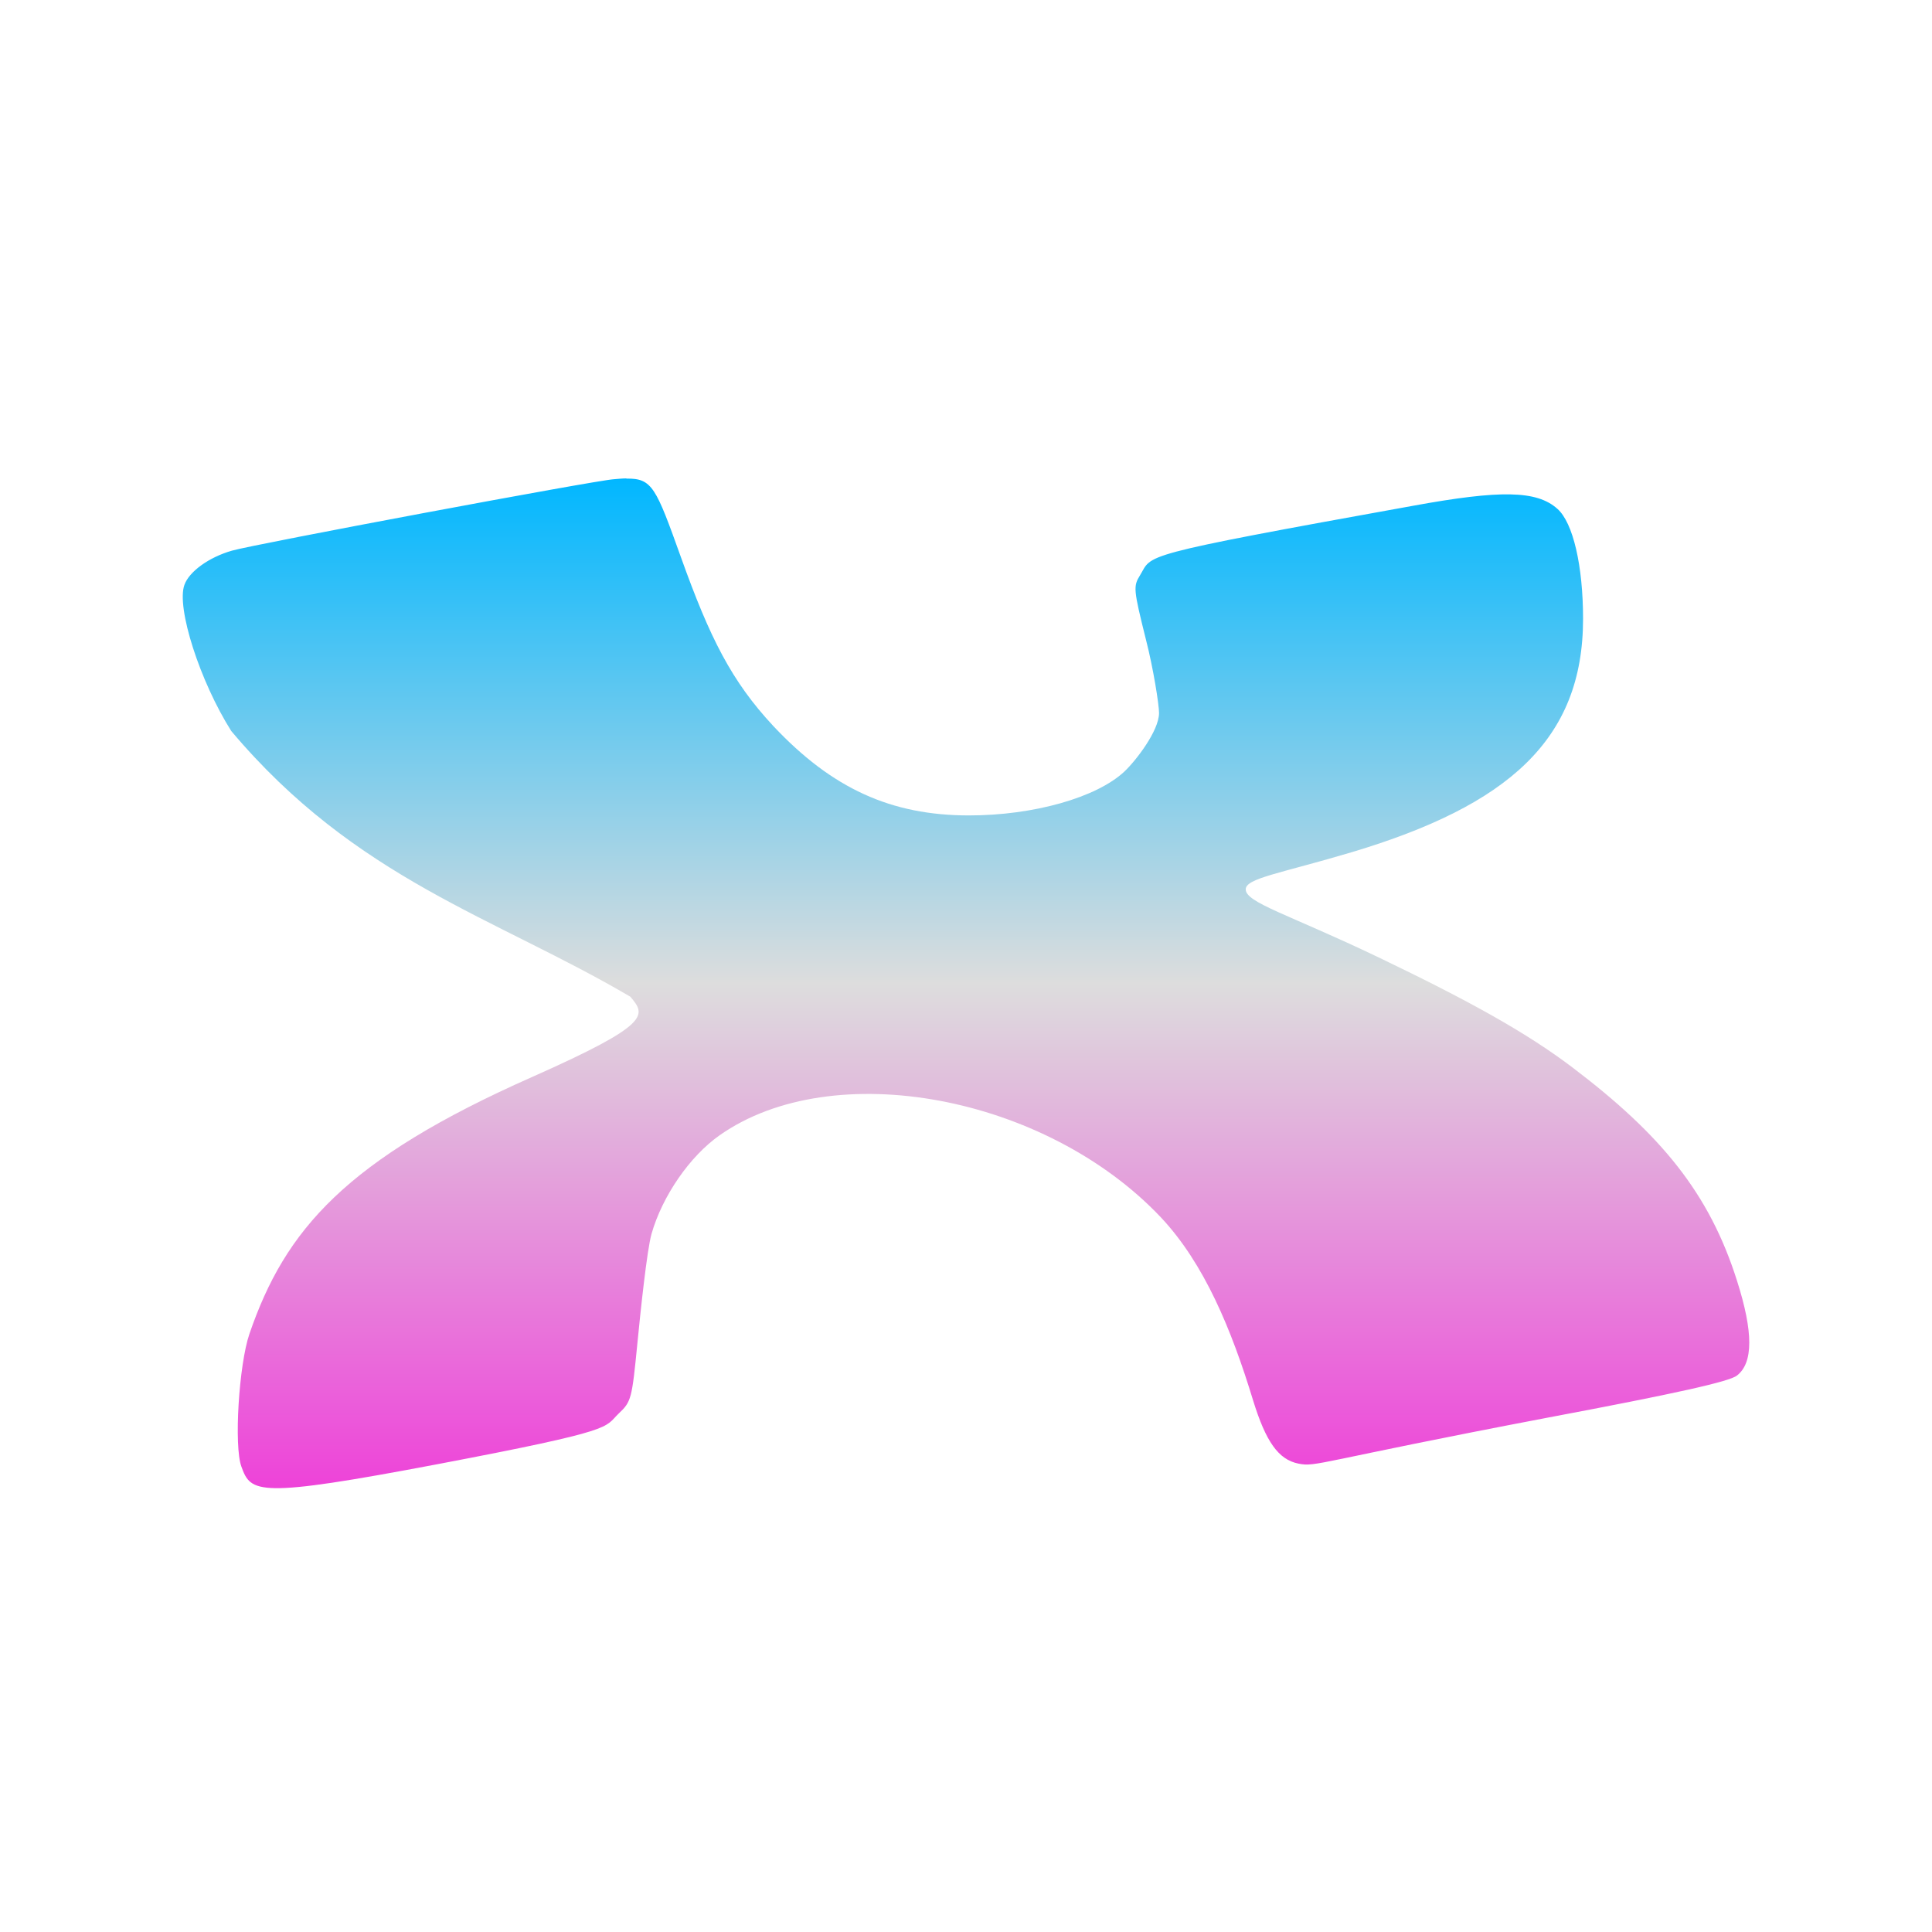 <svg xmlns="http://www.w3.org/2000/svg" xmlns:xlink="http://www.w3.org/1999/xlink" width="64px" height="64px" viewBox="0 0 64 64" version="1.1">
<defs>
<linearGradient id="linear0" gradientUnits="userSpaceOnUse" x1="0" y1="0" x2="0" y2="1" gradientTransform="matrix(51.892,0,0,33.45,6.054,15.847)">
<stop offset="0" style="stop-color:#00b7ff;stop-opacity:1;"/>
<stop offset="0.5" style="stop-color:#dddddd;stop-opacity:1;"/>
<stop offset="1" style="stop-color:#ee42d9;stop-opacity:1;"/>
</linearGradient>
</defs>
<g id="surface1">
<path style=" stroke:none;fill-rule:nonzero;fill:url(#linear0);" d="M 20.754 15.848 C 20.625 15.848 20.488 15.863 20.336 15.875 C 19.73 15.91 8.402 18.031 7.68 18.242 C 6.918 18.461 6.266 18.934 6.109 19.375 C 5.836 20.125 6.621 22.57 7.66 24.215 C 11.793 29.125 16.383 30.375 20.879 33.016 C 21.395 33.625 21.598 33.914 17.637 35.672 C 11.449 38.41 9.445 40.738 8.262 44.188 C 7.914 45.207 7.746 47.902 7.996 48.582 C 8.312 49.461 8.512 49.637 14.488 48.504 C 20.496 47.363 20 47.297 20.5 46.82 C 20.91 46.434 20.934 46.34 21.113 44.512 C 21.215 43.461 21.43 41.418 21.582 40.875 C 21.941 39.617 22.852 38.301 23.836 37.609 C 27.586 34.969 34.637 36.285 38.457 40.328 C 39.891 41.855 40.793 44.031 41.512 46.395 C 41.934 47.762 42.352 48.352 43.012 48.484 C 43.613 48.605 43.625 48.418 51.27 46.961 C 55.523 46.16 57.293 45.766 57.539 45.566 C 58.082 45.148 58.082 44.125 57.543 42.434 C 56.625 39.527 55.031 37.59 52.082 35.355 C 50.617 34.246 48.773 33.203 45.652 31.707 C 42.68 30.285 41.266 29.902 41.266 29.461 C 41.266 29.09 42.434 28.93 44.789 28.227 C 49.949 26.68 52.441 24.512 52.441 20.5 C 52.441 18.738 52.109 17.312 51.59 16.855 C 50.906 16.242 49.699 16.227 46.812 16.754 C 37.559 18.422 38.191 18.363 37.766 19.055 C 37.539 19.422 37.543 19.512 37.961 21.188 C 38.207 22.145 38.395 23.348 38.395 23.621 C 38.391 24.215 37.621 25.207 37.246 25.559 C 36.324 26.422 34.238 27.012 32.098 27.012 C 29.512 27.012 27.562 26.117 25.625 24.059 C 24.23 22.566 23.512 21.125 22.562 18.473 C 21.727 16.145 21.609 15.84 20.746 15.855 Z M 20.754 15.848 "/>
</g>
</svg>
